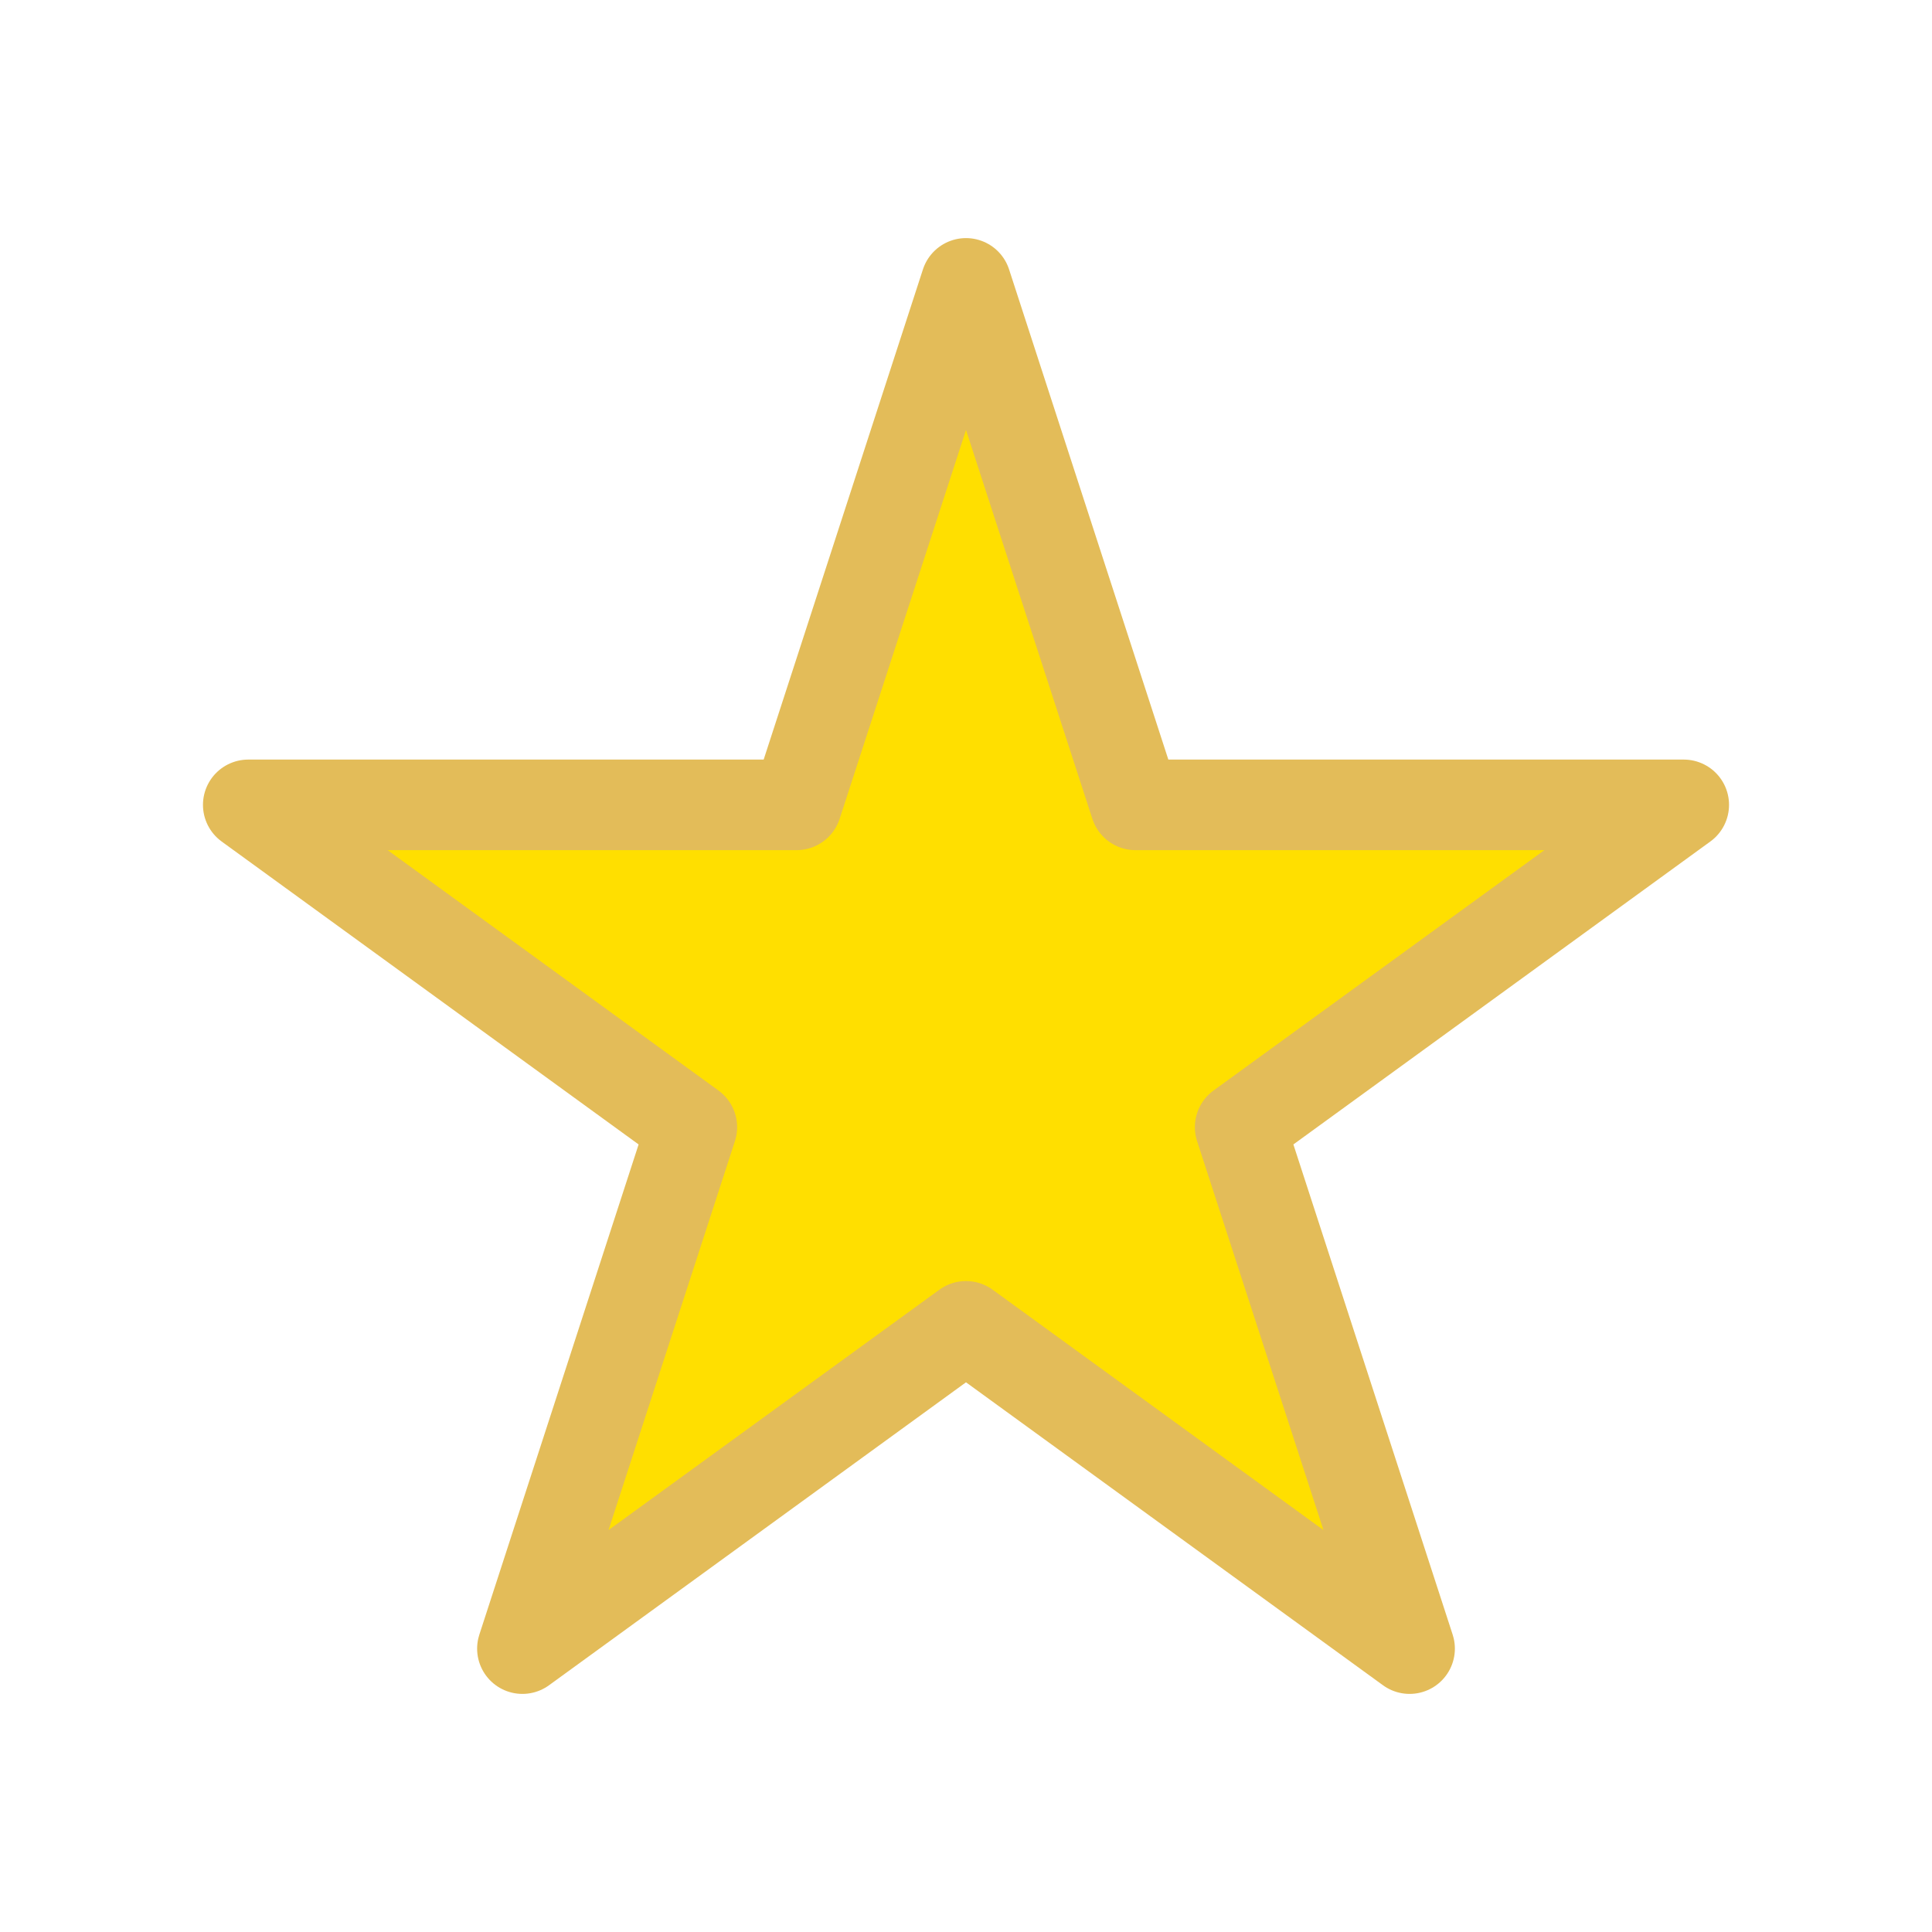 <?xml version="1.0" encoding="UTF-8" standalone="no"?><!DOCTYPE svg PUBLIC "-//W3C//DTD SVG 1.1//EN" "http://www.w3.org/Graphics/SVG/1.1/DTD/svg11.dtd"><svg width="100%" height="100%" viewBox="0 0 2560 2560" version="1.1" xmlns="http://www.w3.org/2000/svg" xmlns:xlink="http://www.w3.org/1999/xlink" xml:space="preserve" xmlns:serif="http://www.serif.com/" style="fill-rule:evenodd;clip-rule:evenodd;stroke-linecap:round;stroke-linejoin:round;stroke-miterlimit:1.5;"><rect id="FAVORITE" x="0" y="0" width="2560" height="2560" style="fill:none;"/><g id="FAVORITE1" serif:id="FAVORITE"><path d="M1280,375.492l224.514,690.982l726.543,0.001l-587.786,427.05l224.514,690.983l-587.785,-427.05l-587.785,427.05l224.514,-690.983l-587.786,-427.05l726.543,-0.001l224.514,-690.982Z" style="fill:#ffdf00;stroke:#e3bc59;stroke-width:120px;"/></g></svg>